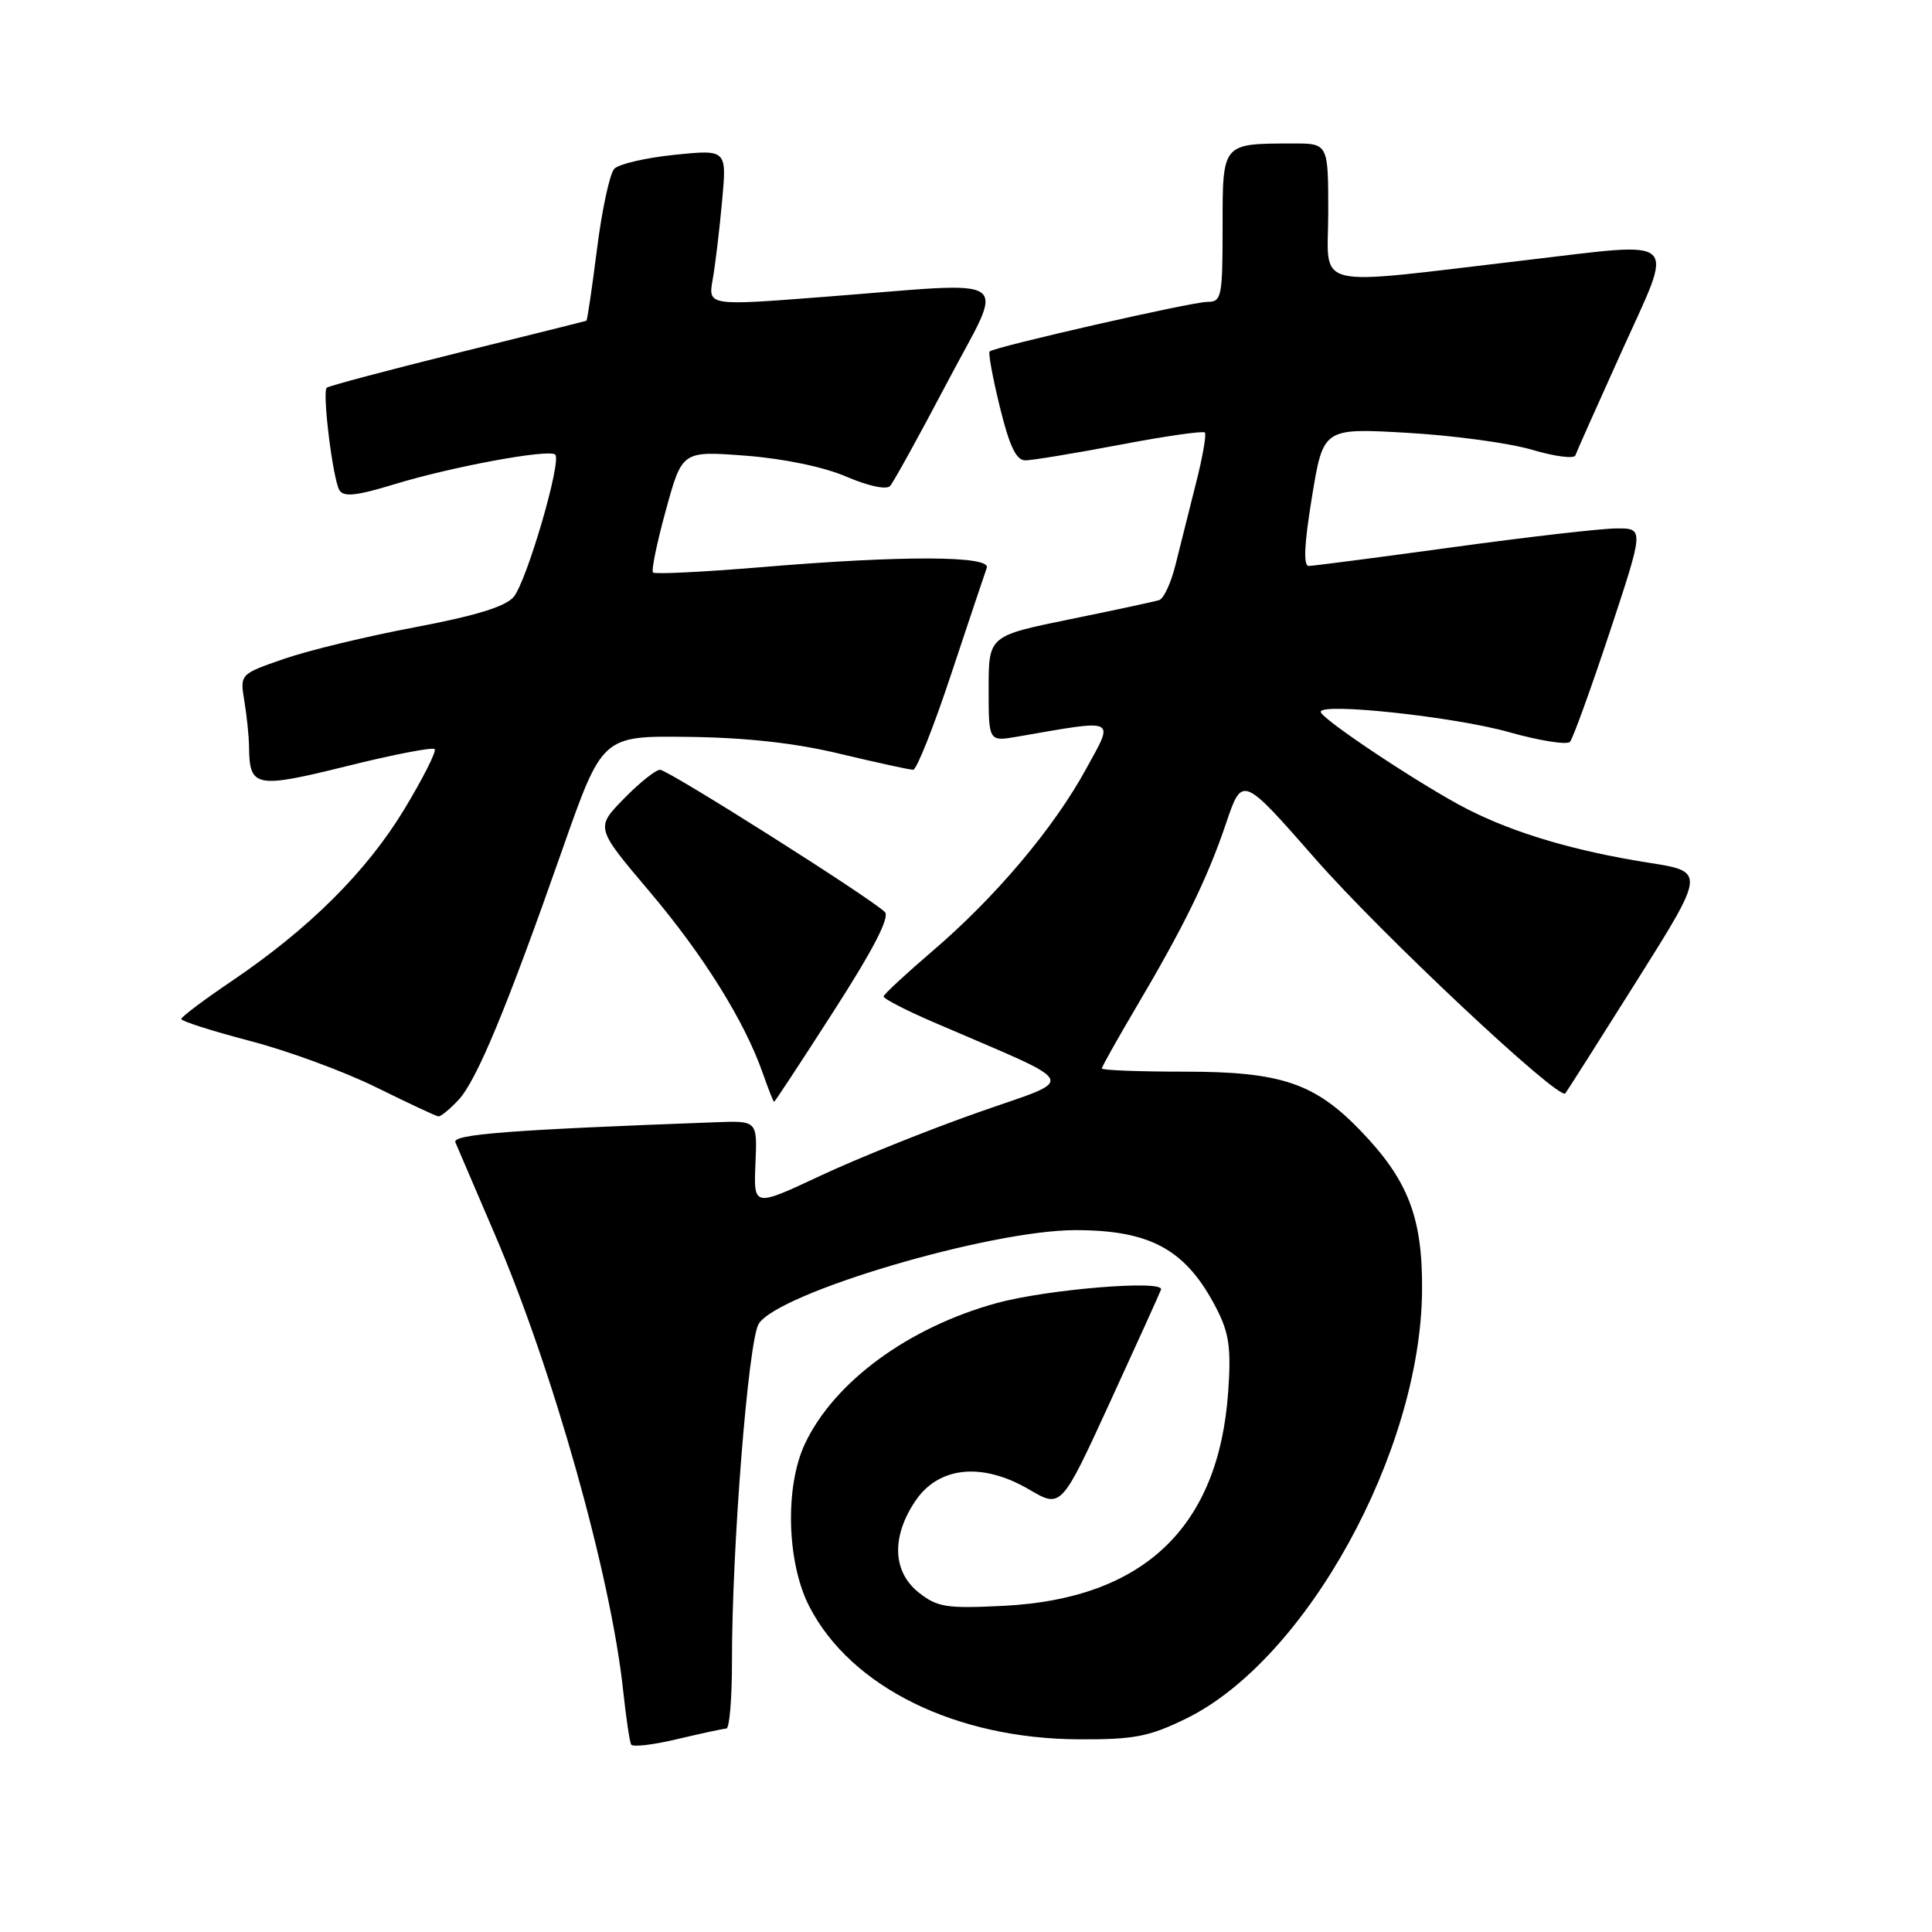 <?xml version="1.0" encoding="UTF-8" standalone="no"?>
<!DOCTYPE svg PUBLIC "-//W3C//DTD SVG 1.1//EN" "http://www.w3.org/Graphics/SVG/1.1/DTD/svg11.dtd" >
<svg xmlns="http://www.w3.org/2000/svg" xmlns:xlink="http://www.w3.org/1999/xlink" version="1.1" viewBox="0 0 256 256">
 <g >
 <path fill="currentColor"
d=" M 96.25 229.04 C 96.66 229.02 96.99 225.06 96.99 220.25 C 96.96 205.32 99.15 177.66 100.53 175.42 C 103.08 171.30 131.13 163.00 142.50 163.00 C 152.53 163.00 157.20 165.61 161.22 173.44 C 162.87 176.67 163.15 178.67 162.74 184.44 C 161.48 202.38 151.55 211.84 133.00 212.78 C 125.41 213.16 124.21 212.97 121.75 211.03 C 118.27 208.28 118.09 203.65 121.28 198.90 C 124.37 194.30 130.14 193.72 136.37 197.37 C 140.62 199.86 140.62 199.86 147.06 185.84 C 150.60 178.13 153.65 171.40 153.84 170.88 C 154.33 169.55 138.75 170.83 132.04 172.67 C 120.36 175.89 110.55 183.09 106.67 191.28 C 103.98 196.96 104.24 207.05 107.24 212.87 C 112.74 223.56 126.66 230.41 143.00 230.47 C 150.33 230.50 152.29 230.11 157.21 227.70 C 173.09 219.90 188.27 192.34 188.43 171.00 C 188.51 161.32 186.60 156.37 180.24 149.78 C 174.19 143.51 169.69 142.00 157.01 142.00 C 150.95 142.00 146.00 141.81 146.00 141.58 C 146.00 141.35 148.02 137.75 150.48 133.58 C 156.88 122.76 159.98 116.42 162.45 109.12 C 164.60 102.75 164.60 102.75 174.27 113.78 C 182.93 123.68 206.55 145.85 207.41 144.88 C 207.59 144.67 211.85 137.97 216.86 130.00 C 225.98 115.50 225.98 115.50 218.50 114.32 C 208.80 112.80 200.82 110.45 194.54 107.27 C 188.71 104.32 175.00 95.23 175.00 94.32 C 175.00 93.07 192.73 94.98 199.90 97.00 C 203.98 98.15 207.63 98.73 208.03 98.30 C 208.42 97.86 210.79 91.31 213.30 83.75 C 217.85 70.00 217.85 70.00 214.18 70.02 C 212.15 70.03 202.40 71.15 192.50 72.51 C 182.60 73.87 174.01 74.98 173.42 74.99 C 172.68 75.00 172.81 72.14 173.84 65.86 C 175.34 56.71 175.34 56.71 186.46 57.35 C 192.58 57.70 200.03 58.71 203.01 59.60 C 205.99 60.48 208.57 60.82 208.74 60.35 C 208.90 59.88 211.68 53.65 214.91 46.50 C 221.90 31.04 222.96 32.04 202.21 34.47 C 173.18 37.87 176.00 38.55 176.00 28.14 C 176.00 19.00 176.00 19.00 171.25 19.01 C 161.88 19.04 162.00 18.90 162.00 30.12 C 162.00 39.39 161.87 40.00 159.97 40.00 C 157.93 40.00 131.83 45.95 131.13 46.57 C 130.93 46.76 131.54 50.08 132.49 53.95 C 133.76 59.12 134.65 61.00 135.86 61.00 C 136.76 61.00 142.39 60.07 148.36 58.94 C 154.33 57.80 159.41 57.07 159.65 57.31 C 159.88 57.55 159.35 60.62 158.45 64.12 C 157.56 67.63 156.35 72.45 155.76 74.84 C 155.17 77.23 154.20 79.34 153.59 79.52 C 152.99 79.71 147.66 80.86 141.75 82.06 C 131.00 84.26 131.00 84.26 131.00 91.26 C 131.00 98.26 131.00 98.26 134.75 97.62 C 148.22 95.29 147.67 95.03 143.90 101.91 C 139.63 109.73 131.90 118.89 123.58 126.00 C 120.05 129.03 117.12 131.74 117.08 132.03 C 117.03 132.32 120.04 133.87 123.75 135.47 C 143.60 144.04 142.96 142.69 129.49 147.44 C 122.88 149.77 113.51 153.54 108.67 155.81 C 99.86 159.94 99.86 159.94 100.10 154.22 C 100.35 148.50 100.35 148.50 94.92 148.70 C 67.59 149.71 59.90 150.30 60.34 151.36 C 60.60 151.99 62.94 157.45 65.54 163.50 C 73.25 181.43 80.94 208.74 82.57 224.00 C 82.95 227.57 83.43 230.80 83.63 231.16 C 83.84 231.52 86.59 231.20 89.75 230.44 C 92.91 229.69 95.84 229.06 96.25 229.04 Z  M 60.75 145.75 C 63.18 143.14 67.14 133.59 74.54 112.50 C 79.81 97.50 79.81 97.50 91.15 97.64 C 98.84 97.73 105.35 98.45 111.33 99.89 C 116.18 101.05 120.54 102.00 121.00 102.00 C 121.46 102.00 123.74 96.26 126.06 89.25 C 128.39 82.24 130.50 75.94 130.75 75.25 C 131.35 73.62 119.58 73.58 100.79 75.16 C 93.20 75.79 86.78 76.11 86.53 75.86 C 86.28 75.61 87.05 71.88 88.24 67.57 C 90.39 59.74 90.39 59.74 98.79 60.38 C 103.85 60.77 109.16 61.87 112.15 63.16 C 115.02 64.40 117.46 64.92 117.94 64.40 C 118.39 63.90 121.78 57.76 125.47 50.75 C 133.23 35.98 135.18 37.34 109.16 39.34 C 93.81 40.53 93.81 40.53 94.44 37.01 C 94.78 35.08 95.34 30.42 95.68 26.65 C 96.31 19.81 96.31 19.81 89.40 20.51 C 85.61 20.90 82.01 21.73 81.40 22.36 C 80.80 22.99 79.77 27.76 79.11 32.96 C 78.45 38.17 77.82 42.46 77.70 42.50 C 77.59 42.55 69.90 44.47 60.60 46.77 C 51.31 49.08 43.51 51.15 43.29 51.38 C 42.68 51.99 44.11 63.56 44.98 64.96 C 45.54 65.88 47.26 65.69 52.11 64.21 C 59.74 61.86 72.79 59.45 73.57 60.24 C 74.45 61.11 69.79 77.04 68.06 79.10 C 66.98 80.38 62.99 81.60 55.00 83.11 C 48.67 84.30 40.87 86.18 37.65 87.30 C 31.79 89.32 31.79 89.32 32.38 92.91 C 32.71 94.88 32.99 97.62 33.00 99.00 C 33.06 104.35 33.86 104.51 45.94 101.52 C 52.07 99.99 57.31 98.98 57.59 99.26 C 57.87 99.54 56.04 103.15 53.53 107.30 C 48.52 115.54 40.97 123.05 30.70 130.00 C 27.04 132.47 24.04 134.73 24.02 135.02 C 24.01 135.31 28.09 136.61 33.09 137.92 C 38.10 139.22 45.63 141.99 49.84 144.07 C 54.06 146.15 57.76 147.89 58.08 147.93 C 58.39 147.97 59.59 146.99 60.75 145.75 Z  M 110.50 133.93 C 115.72 125.82 117.93 121.53 117.25 120.85 C 115.41 119.01 88.53 102.00 87.46 102.00 C 86.88 102.00 84.72 103.73 82.66 105.84 C 78.91 109.68 78.91 109.68 86.03 118.09 C 93.21 126.57 98.68 135.34 101.09 142.25 C 101.81 144.31 102.48 146.00 102.57 146.00 C 102.67 146.00 106.24 140.57 110.50 133.93 Z "/>
</g>
</svg>